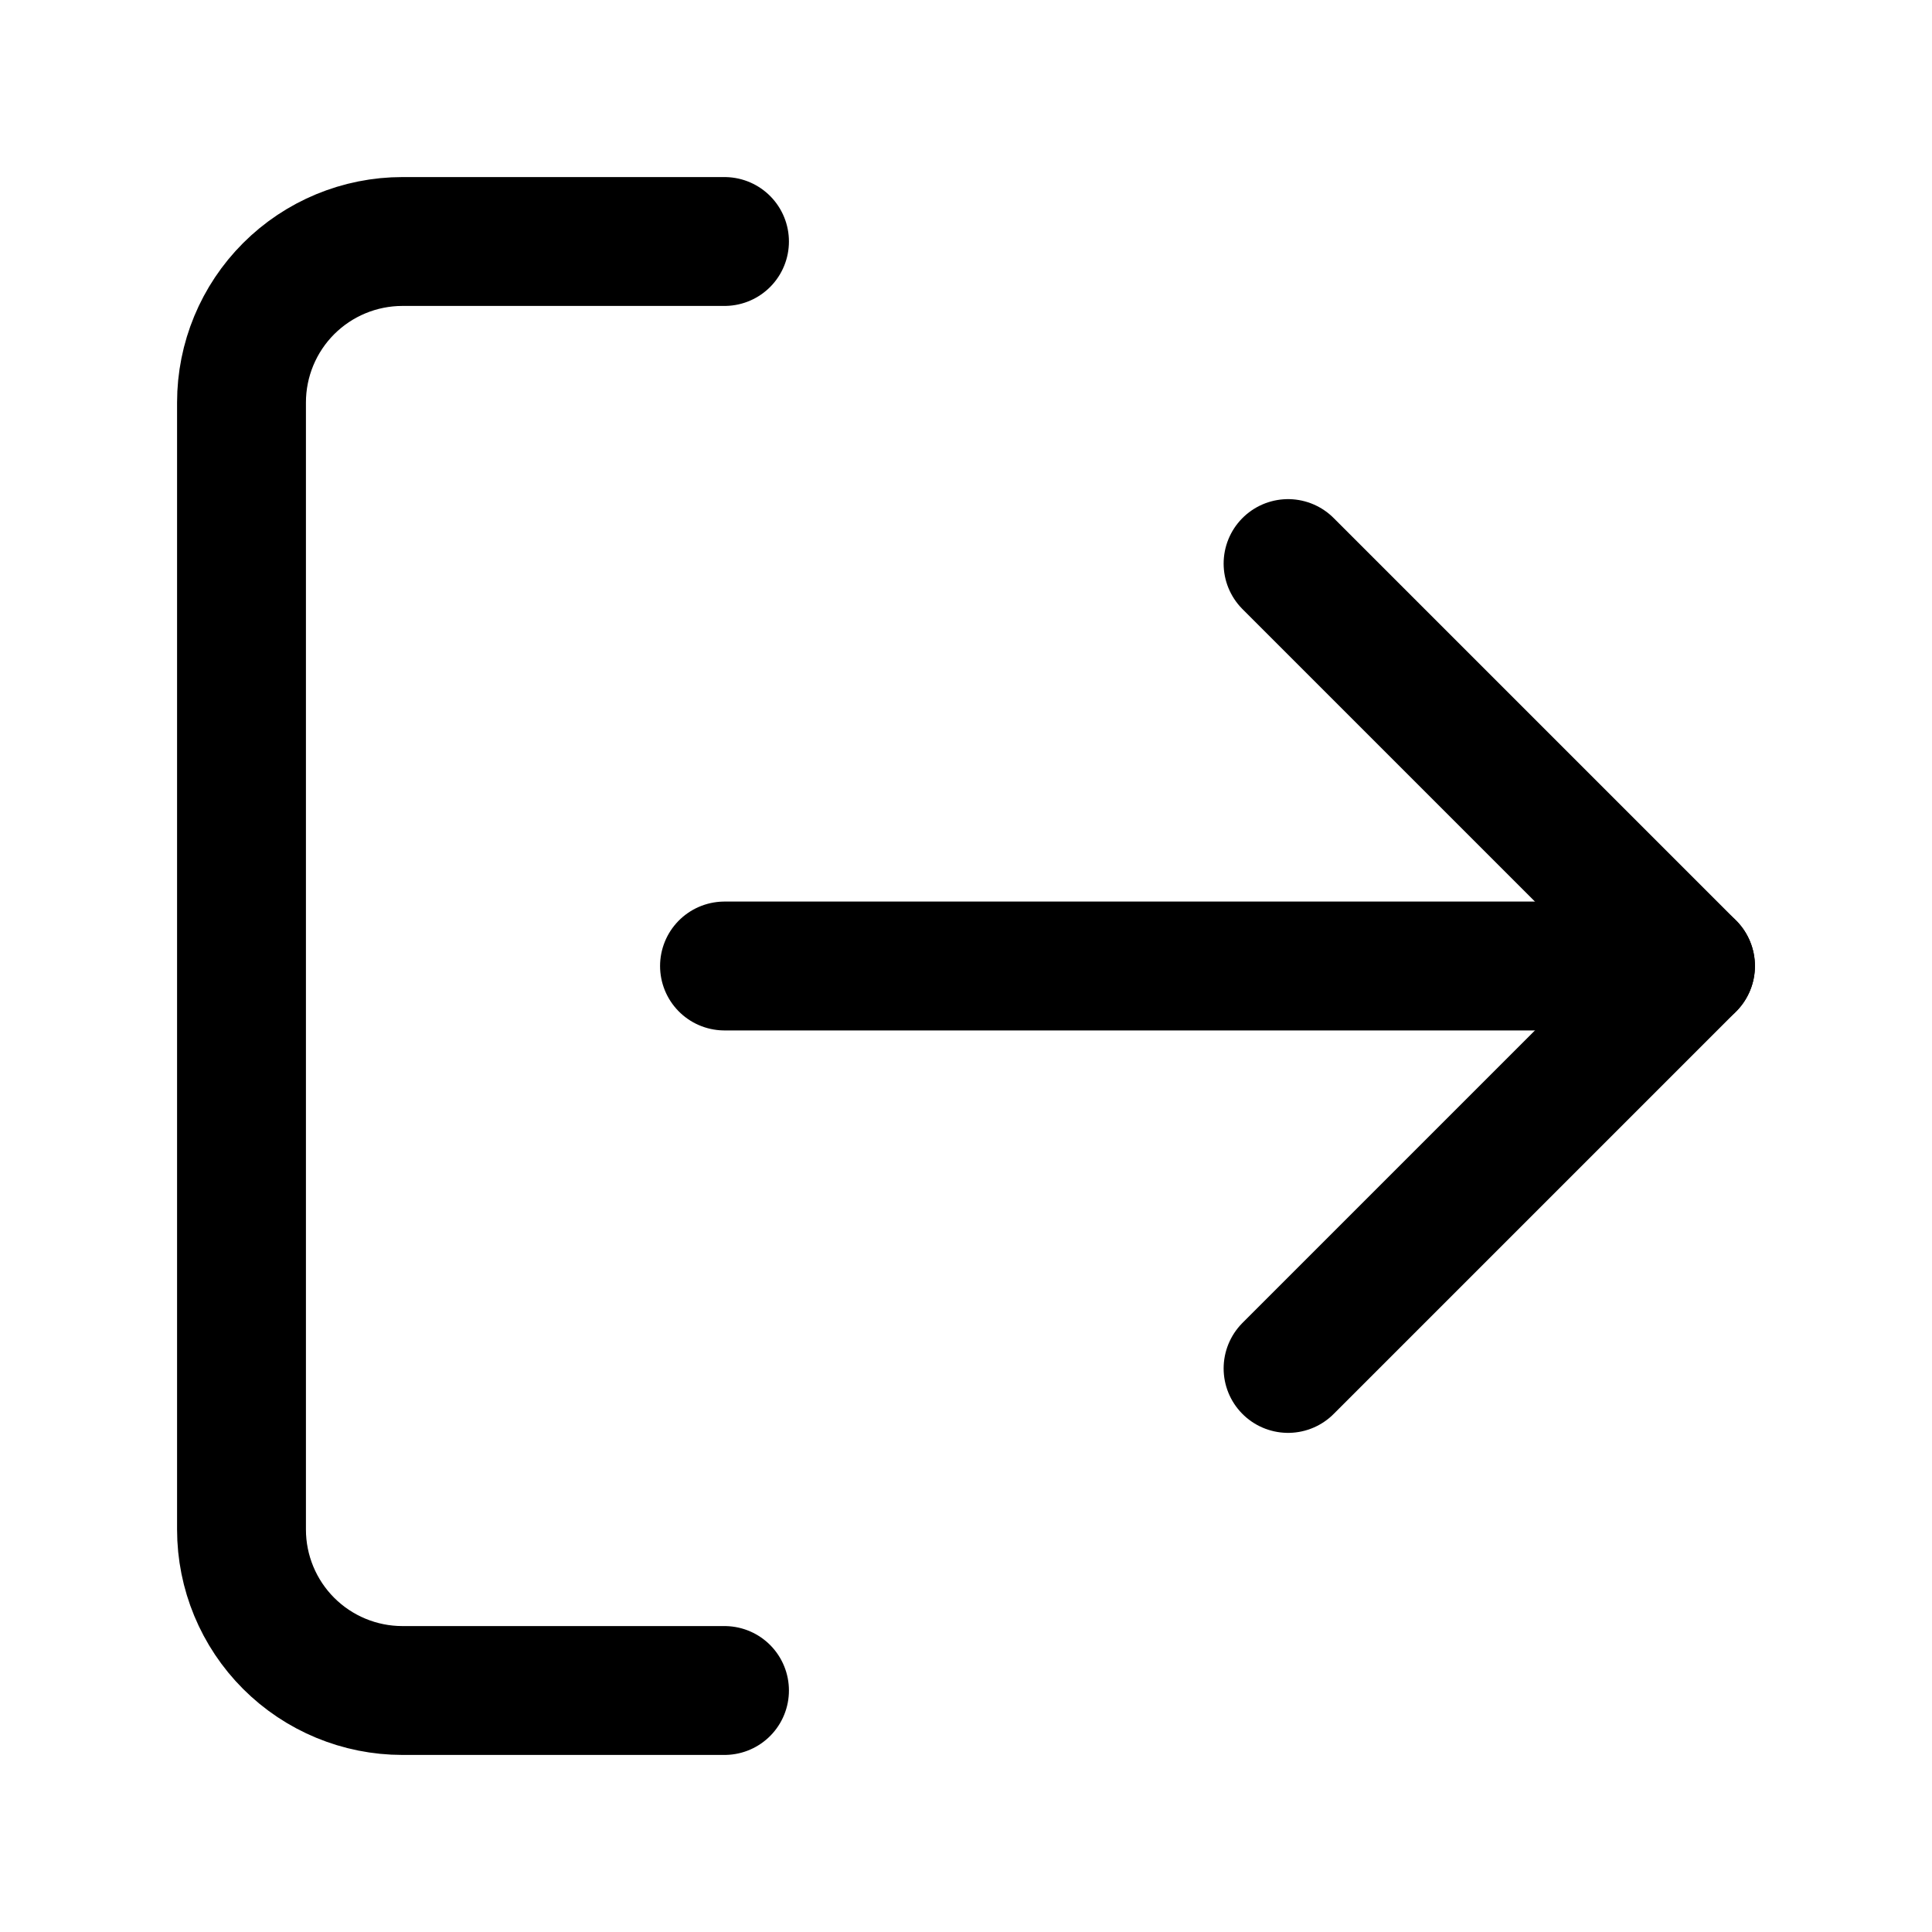 <svg width="16" height="16" viewBox="0 0 10 10" fill="none" xmlns="http://www.w3.org/2000/svg">
<path d="M3.75 8.75H2.083C1.862 8.75 1.65 8.662 1.494 8.506C1.338 8.35 1.25 8.138 1.25 7.917V2.083C1.25 1.862 1.338 1.65 1.494 1.494C1.65 1.338 1.862 1.25 2.083 1.25H3.75" stroke="black" stroke-width="0.667" stroke-linecap="round" stroke-linejoin="round"/>
<path d="M6.667 7.083L8.75 5L6.667 2.917" stroke="black" stroke-width="0.667" stroke-linecap="round" stroke-linejoin="round"/>
<path d="M8.75 5H3.75" stroke="black" stroke-width="0.667" stroke-linecap="round" stroke-linejoin="round"/>
</svg>
